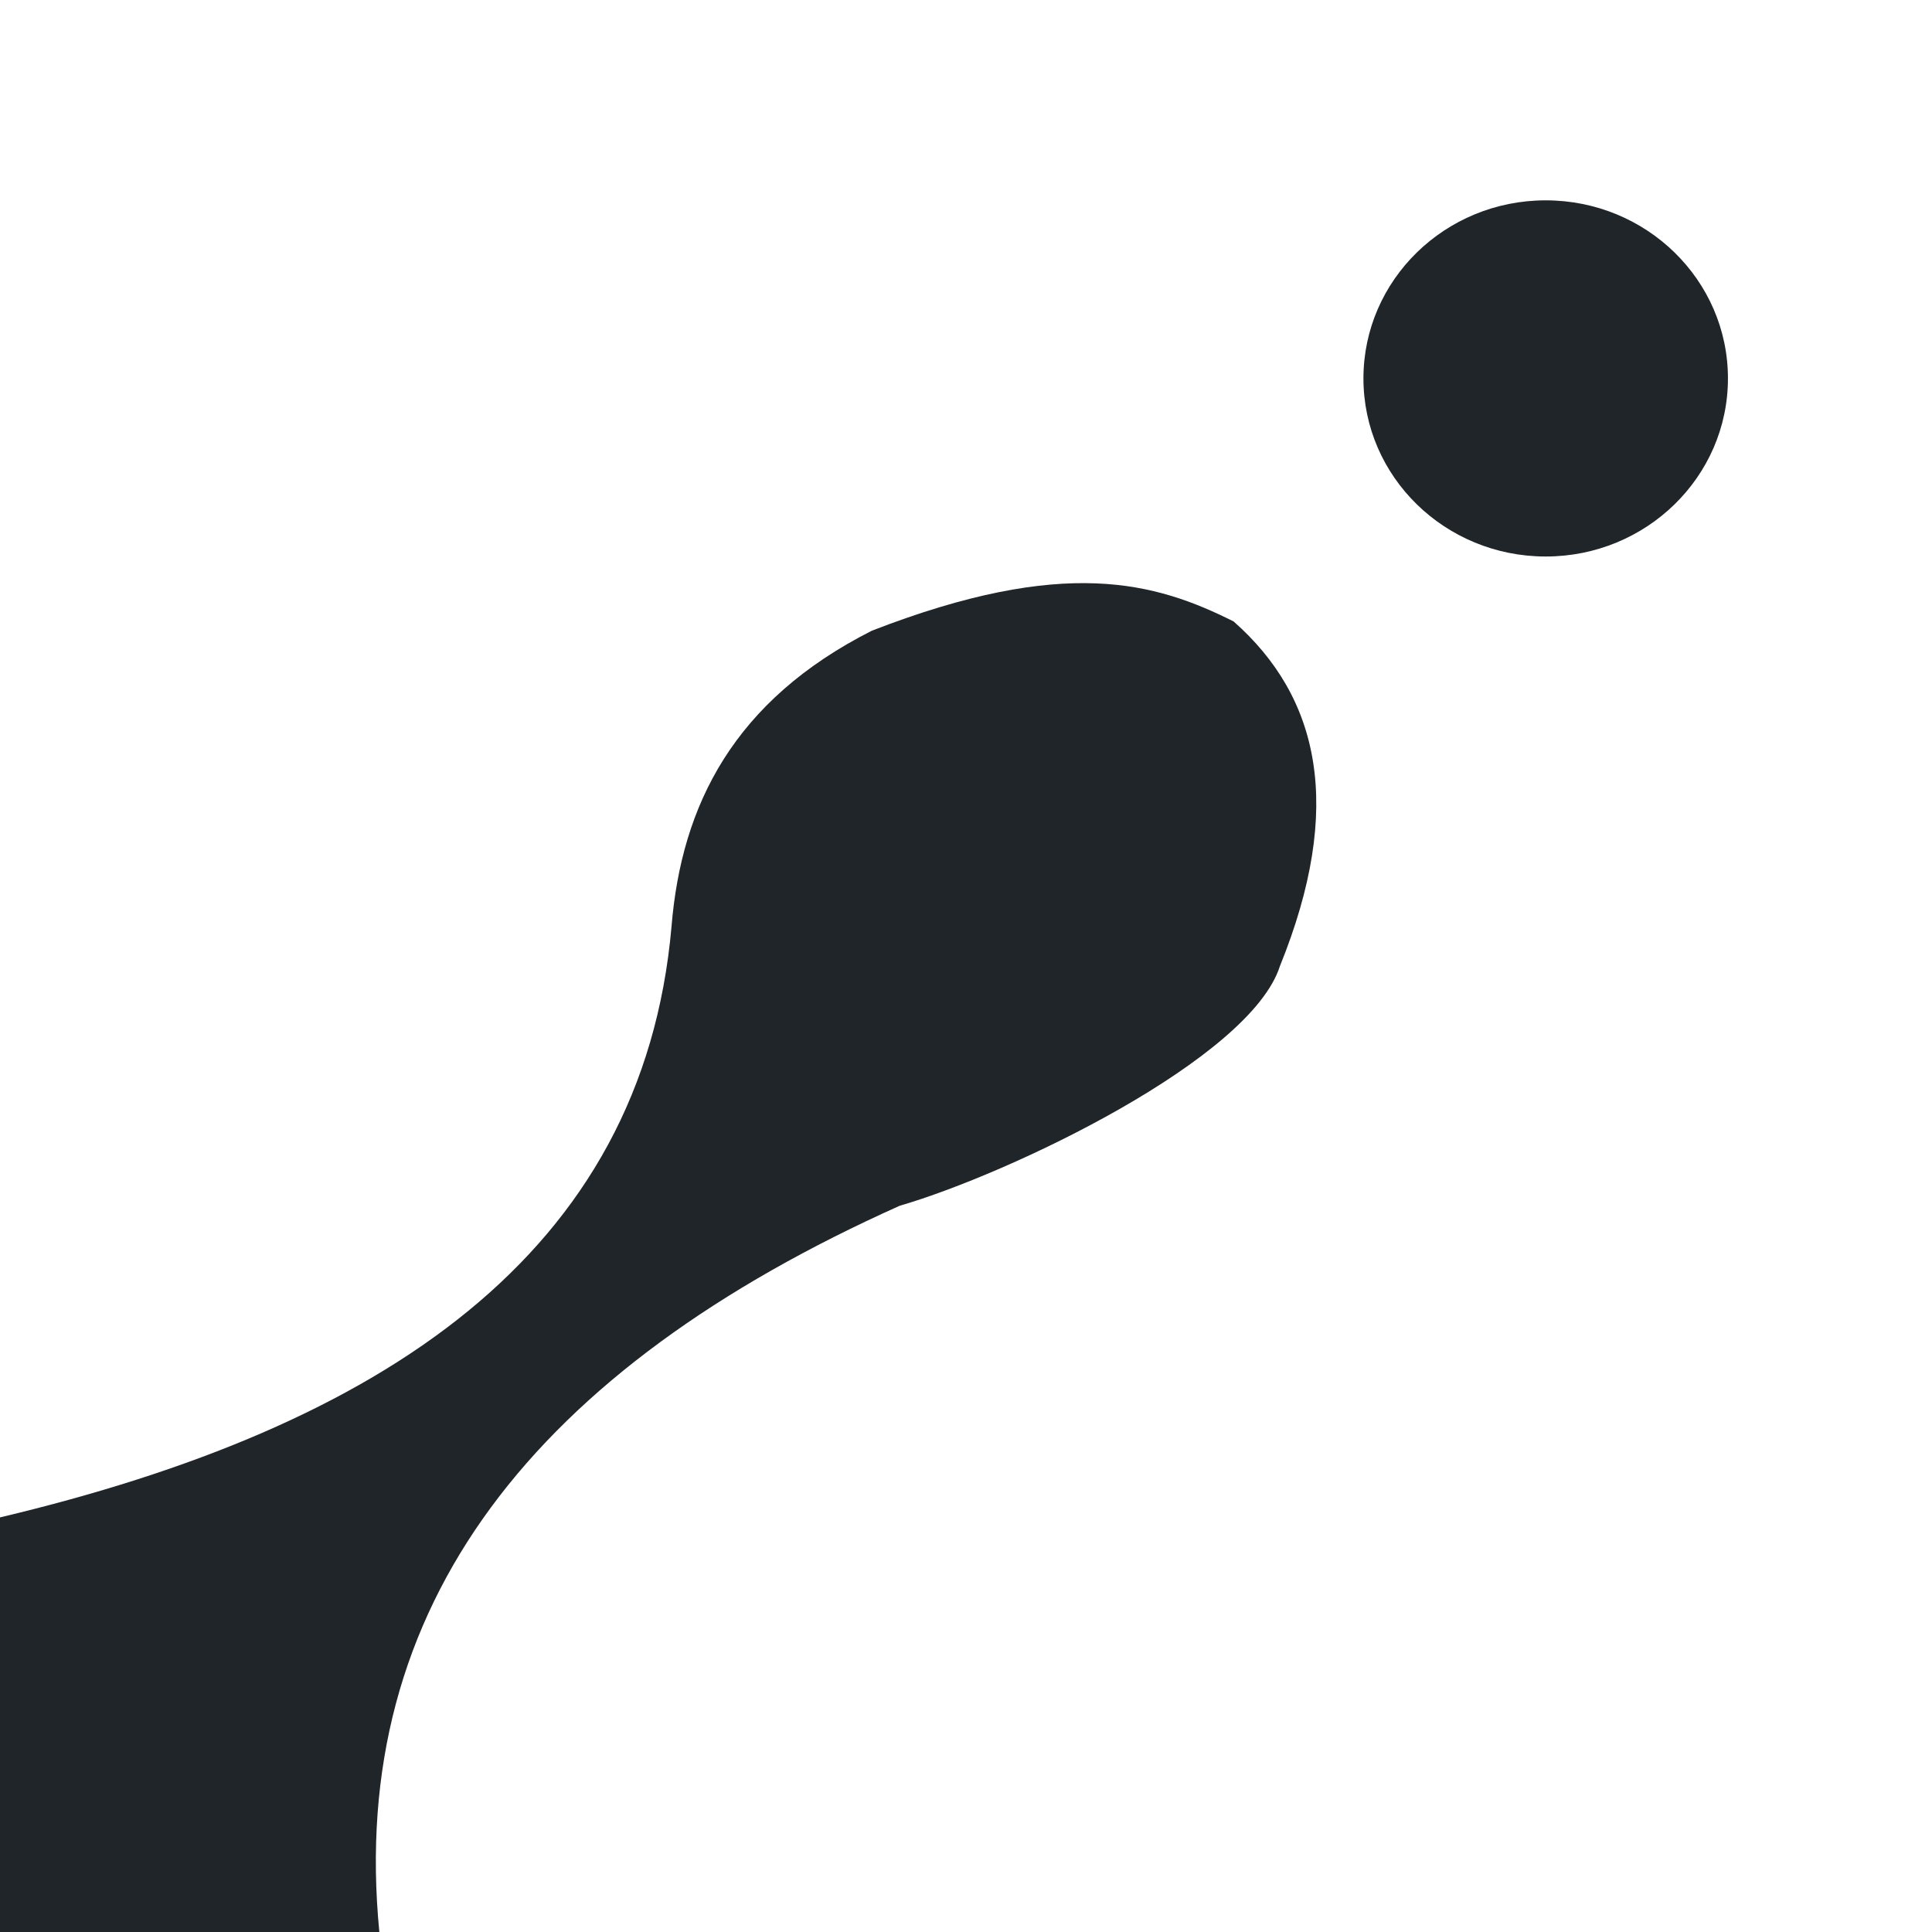<svg clip-rule="evenodd" fill-rule="evenodd" stroke-linejoin="round" stroke-miterlimit="2" viewBox="0 0 2083 2083" xmlns="http://www.w3.org/2000/svg" width="2500" height="2500"><path d="M0 0h2083v2083H0z" fill="transparent"/><g fill="#1f2528"><path d="M0 1636c411.554-97.771 692.897-283.177 724-637 10.714-131.212 67.364-243.777 216-319 207.675-80.617 305.728-52.164 390-10 92.668 81.722 119.468 199.94 50 371.5-31.914 100.266-291.001 223.867-410 258.5-392.539 175.893-595.504 430.282-561 783H0z"/><ellipse cx="1666.5" cy="408" rx="196.5" ry="192"/></g></svg>